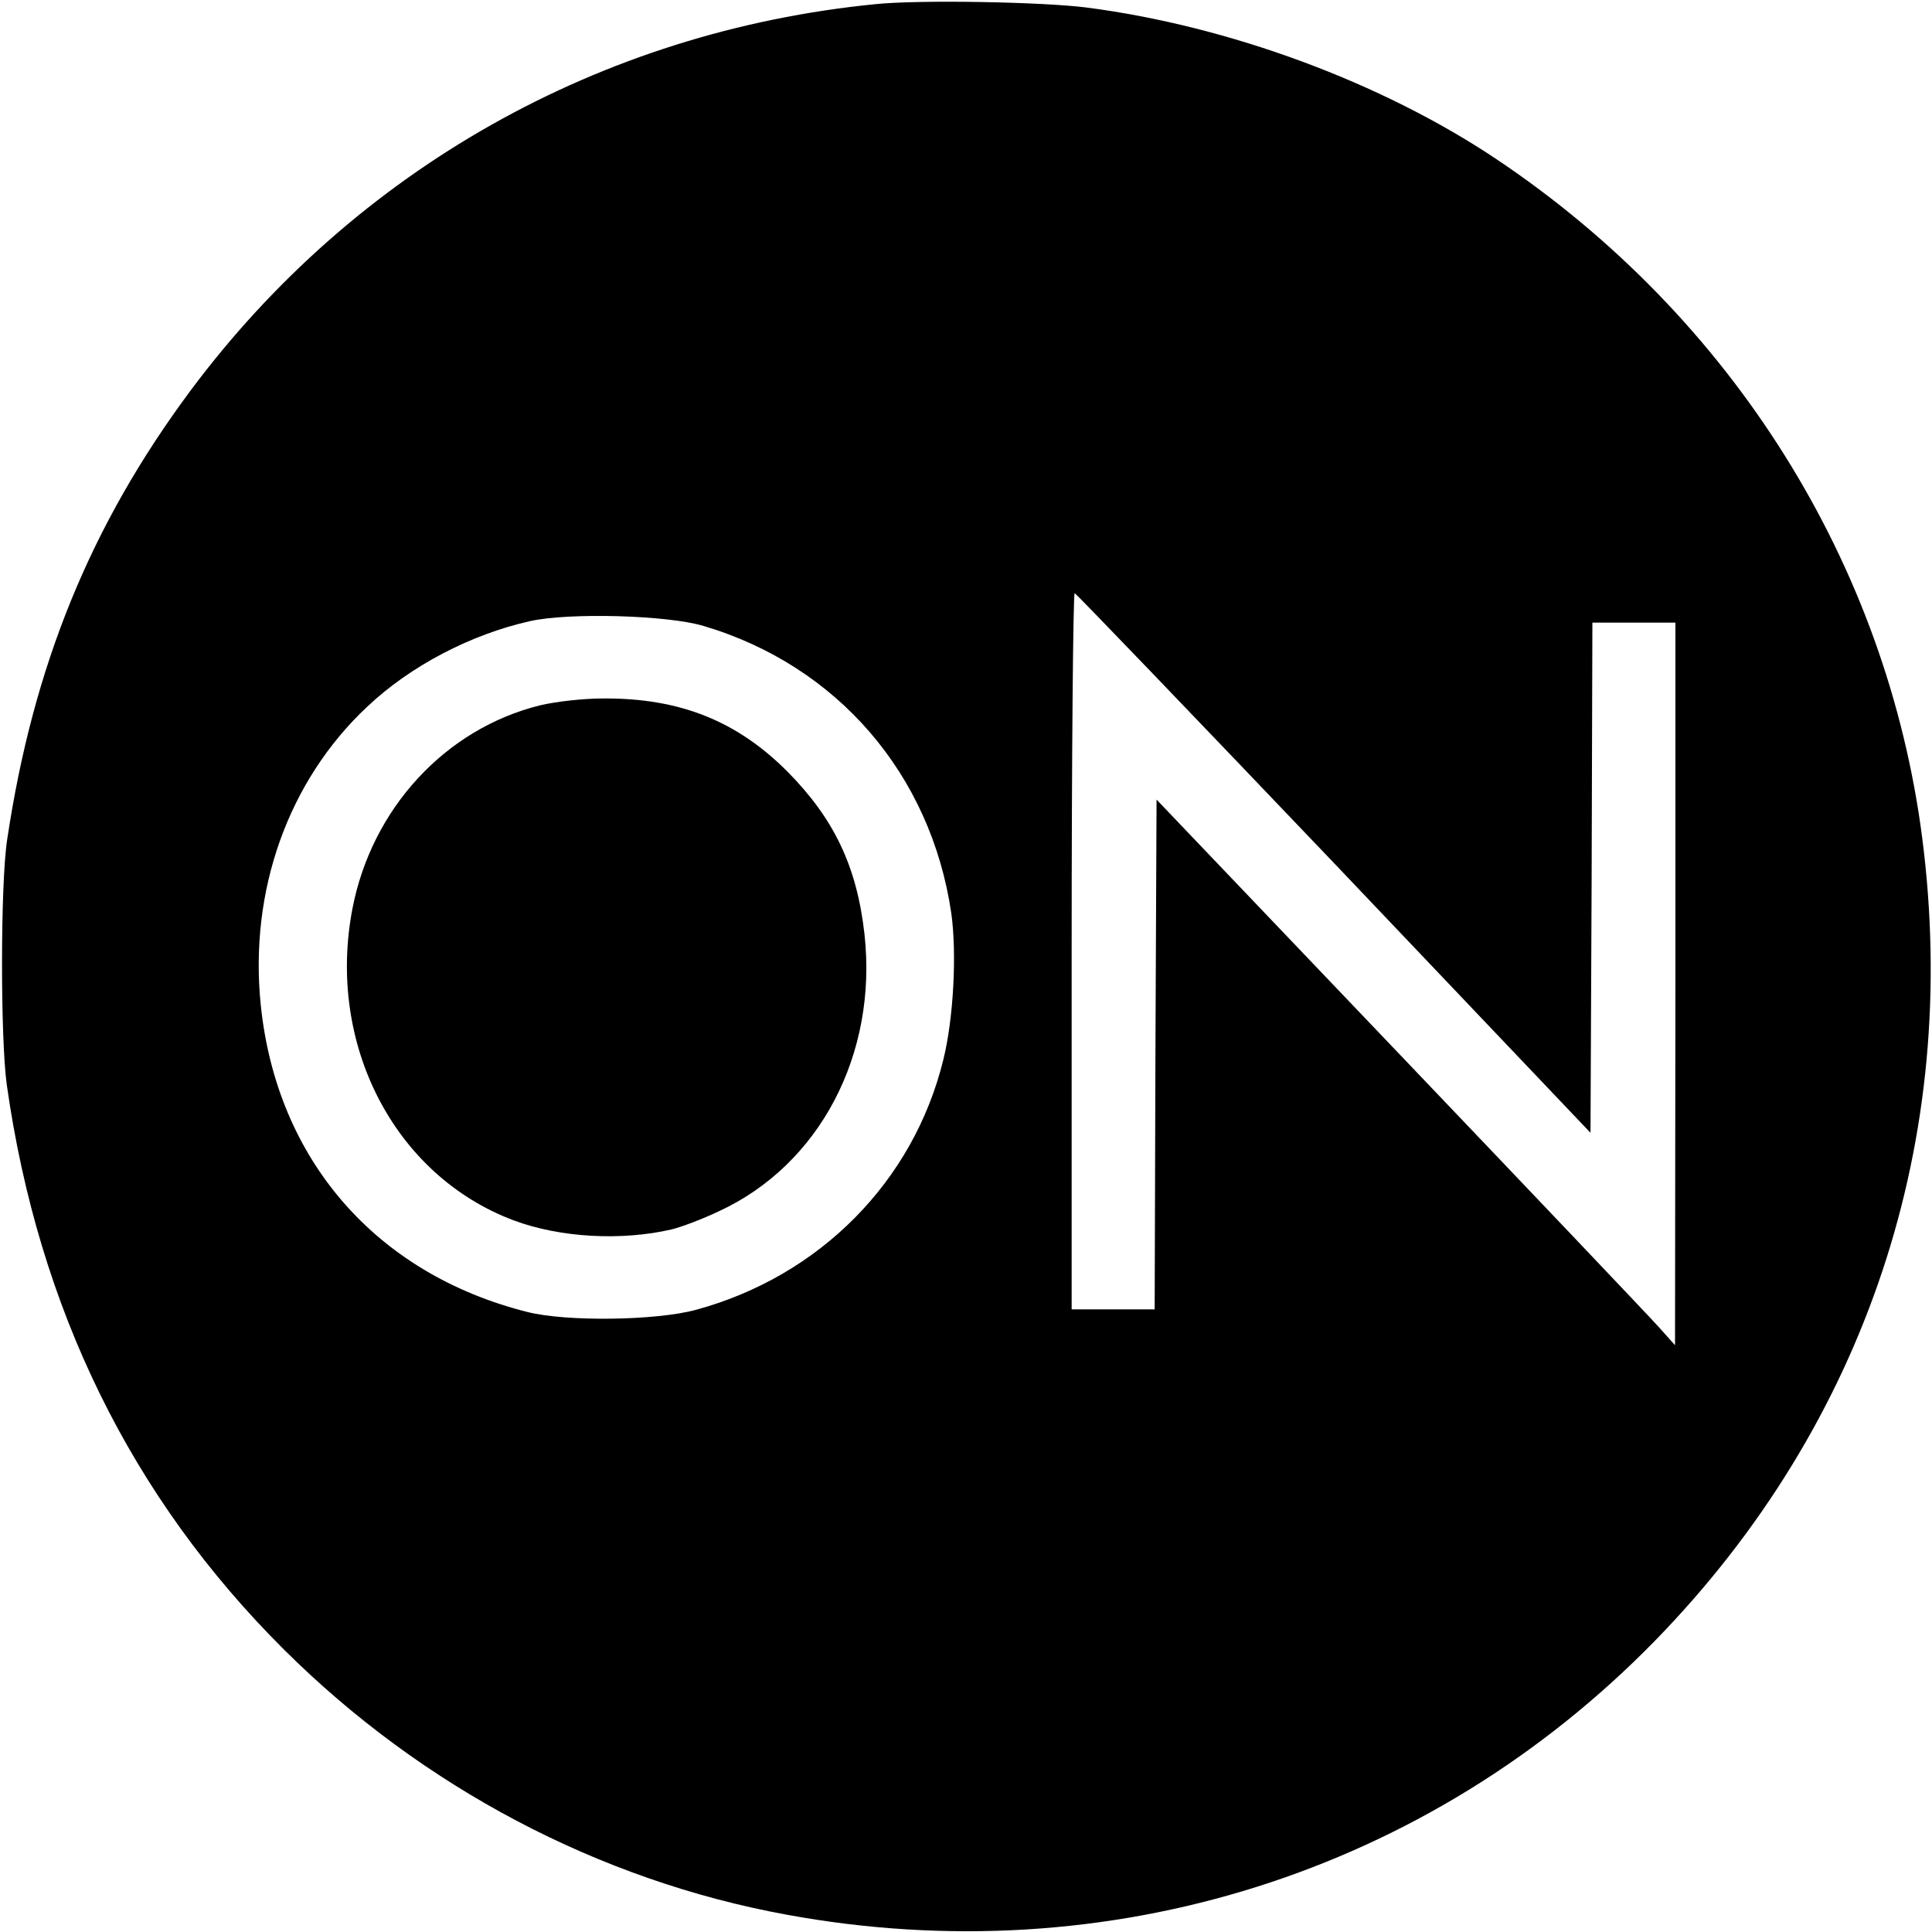 <?xml version="1.0" standalone="no"?>
<!DOCTYPE svg PUBLIC "-//W3C//DTD SVG 20010904//EN"
 "http://www.w3.org/TR/2001/REC-SVG-20010904/DTD/svg10.dtd">
<svg version="1.0" xmlns="http://www.w3.org/2000/svg"
 width="512pt" height="512pt" viewBox="0 0 512 512"
 preserveAspectRatio="xMidYMid meet">
<g transform="translate(0,512) scale(0.1,-0.1)"
fill="#000000" stroke="none">
<path d="M2320 5109 c-729 -72 -1379 -439 -1815 -1024 -264 -355 -417 -728
-486 -1190 -18 -116 -18 -528 -1 -650 84 -593 330 -1094 735 -1497 366 -364
834 -611 1331 -702 854 -157 1702 111 2303 727 559 574 810 1329 707 2127 -94
726 -504 1380 -1128 1798 -303 203 -708 353 -1086 402 -117 15 -444 21 -560 9z
m1216 -2277 l679 -714 3 676 2 676 110 0 110 0 0 -957 -1 -958 -42 47 c-23 26
-332 351 -687 723 l-645 676 -3 -675 -2 -676 -110 0 -110 0 0 951 c0 523 4
949 8 947 4 -1 314 -324 688 -716z m-1671 629 c354 -105 602 -393 656 -761 15
-107 6 -279 -21 -388 -79 -323 -328 -574 -655 -663 -106 -29 -344 -32 -447 -6
-402 101 -665 404 -707 814 -31 303 73 594 282 790 114 108 275 192 432 227
103 23 364 16 460 -13z"/>
<path d="M1432 3251 c-252 -62 -447 -274 -498 -539 -69 -359 111 -707 427
-826 123 -46 286 -55 419 -24 25 6 81 27 125 48 267 123 421 416 386 734 -20
180 -81 307 -205 432 -134 134 -285 194 -486 193 -55 0 -125 -8 -168 -18z"/>
</g>
</svg>
